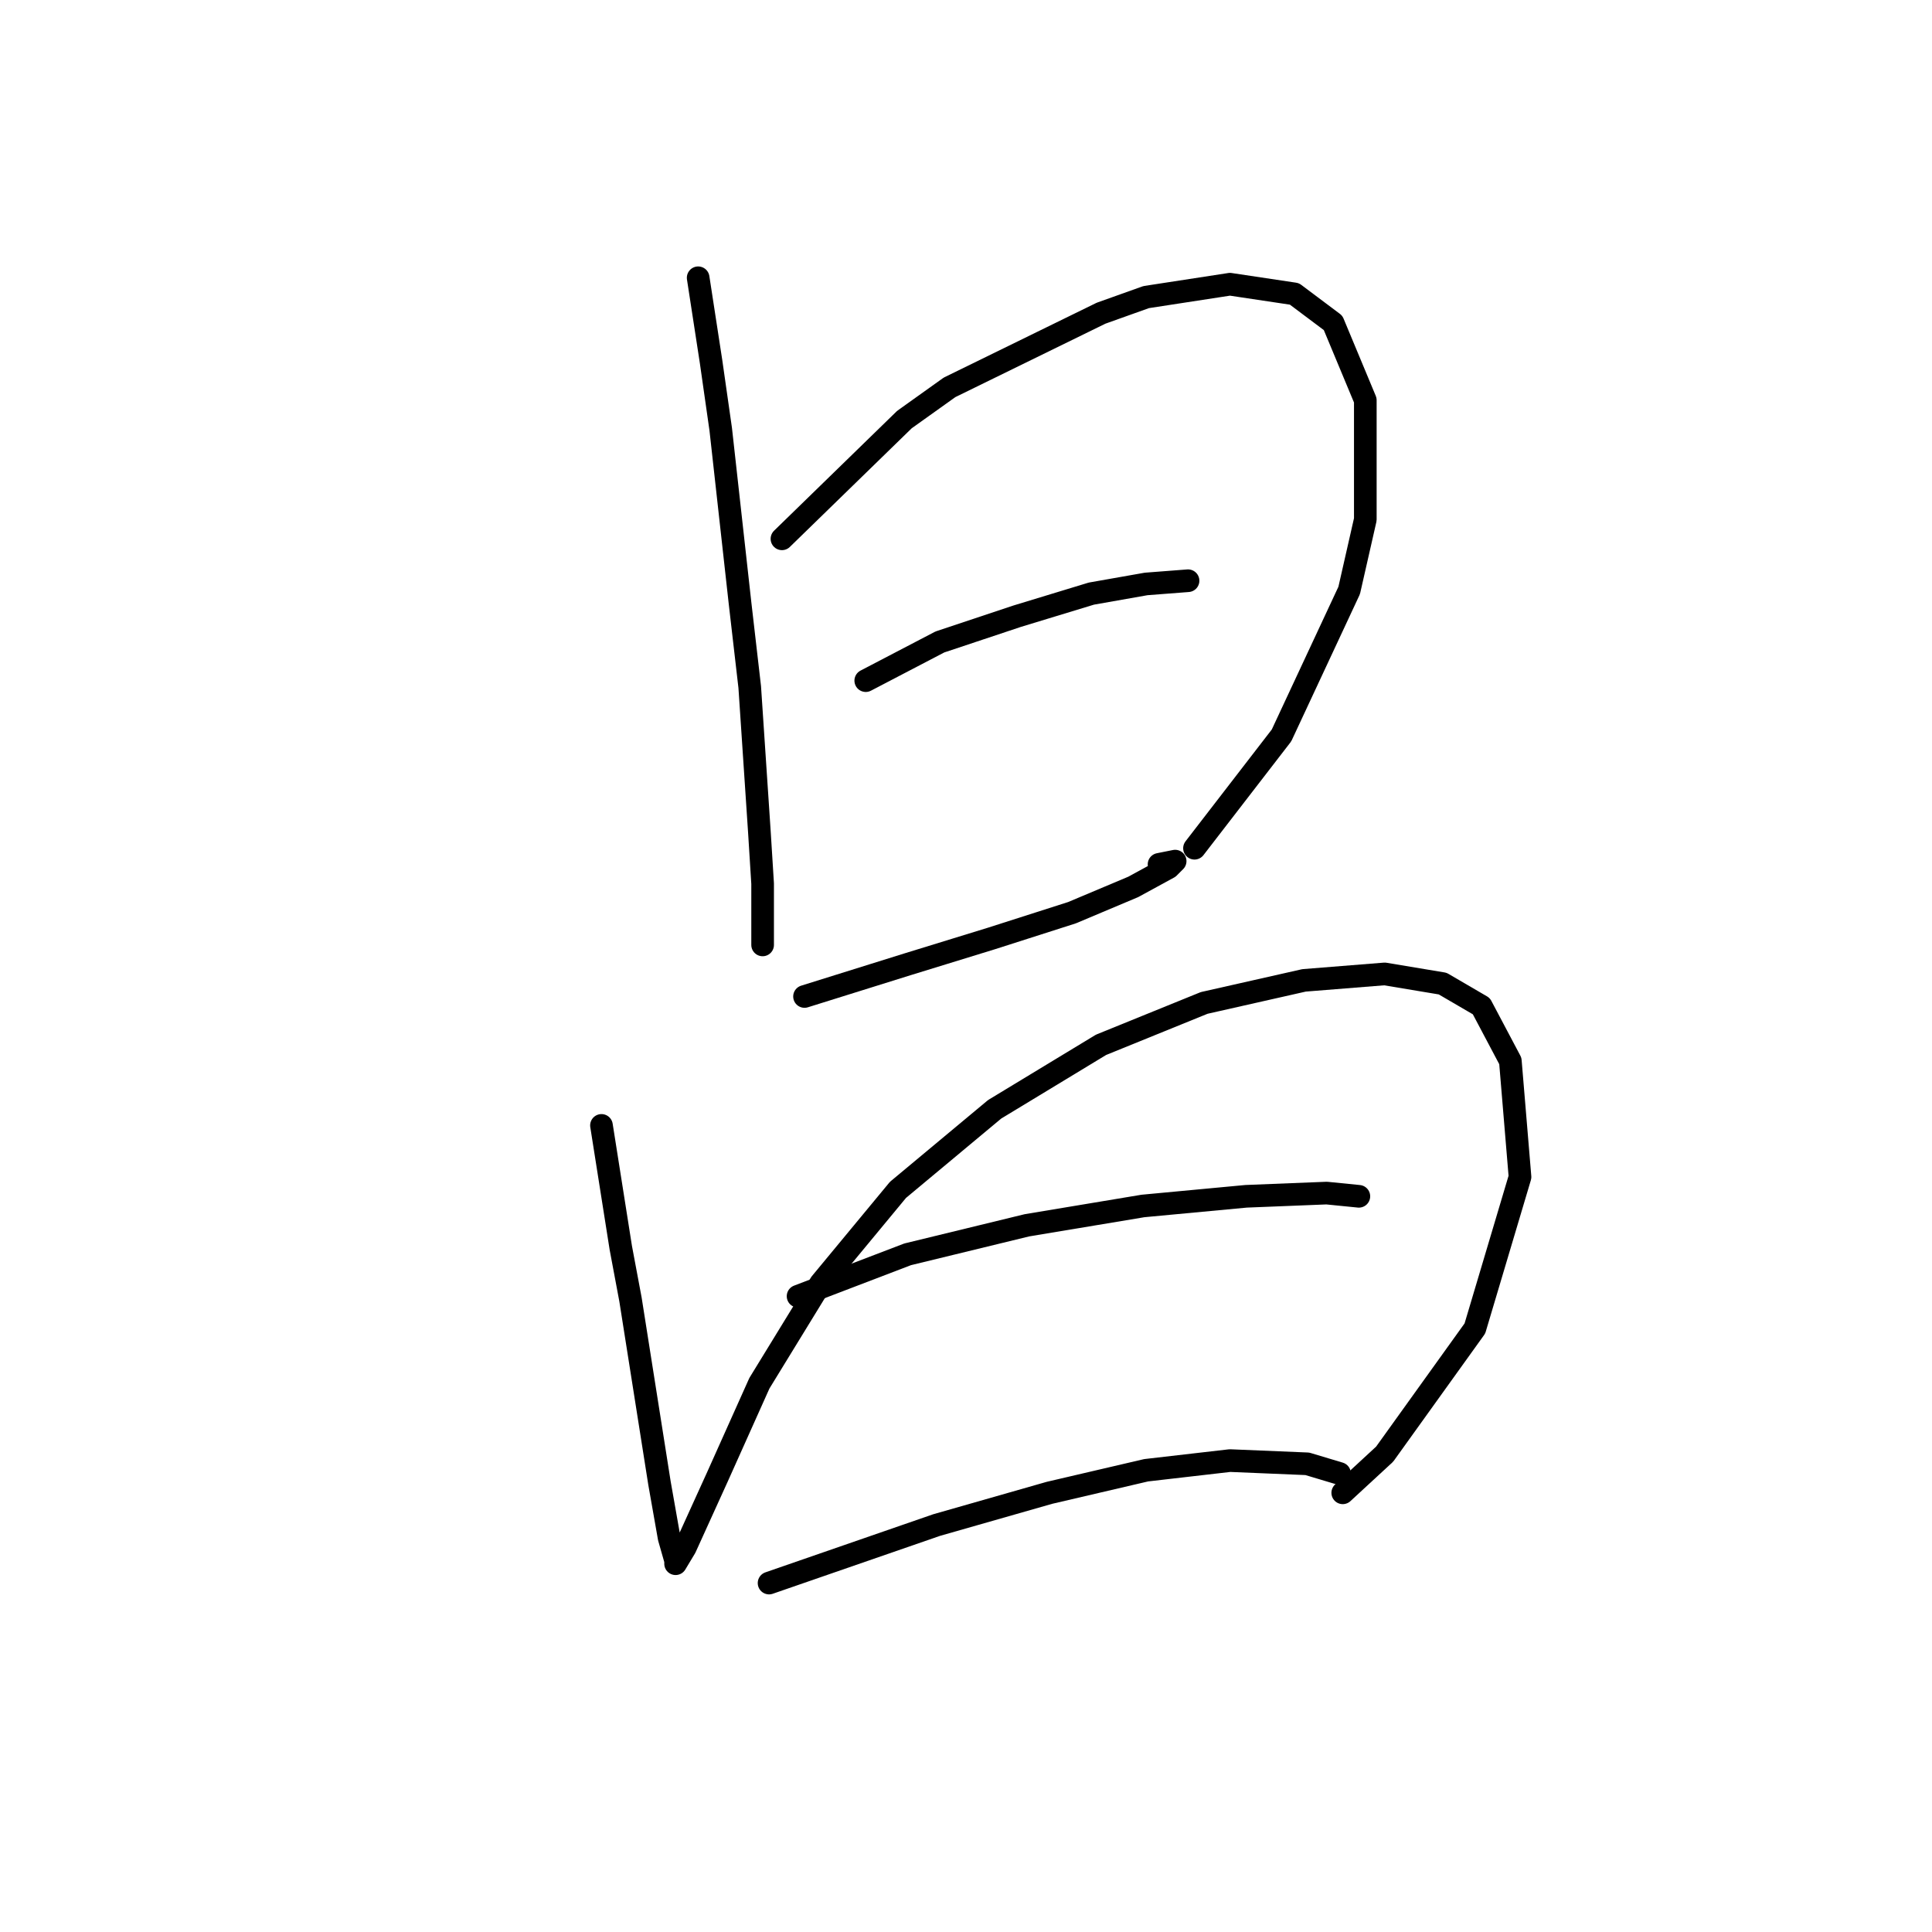 <?xml version="1.0" standalone="no"?>
    <svg width="256" height="256" xmlns="http://www.w3.org/2000/svg" version="1.1">
    <polyline stroke="black" stroke-width="3" stroke-linecap="round" fill="transparent" stroke-linejoin="round" points="92.51 36.806 94.218 47.909 95.499 56.877 98.061 79.938 99.343 91.042 100.624 110.26 101.051 117.092 101.051 125.207 101.051 125.207 " />
        <polyline stroke="black" stroke-width="3" stroke-linecap="round" fill="transparent" stroke-linejoin="round" points="103.613 71.397 119.841 55.596 125.82 51.326 145.892 41.503 151.871 39.368 162.974 37.66 171.515 38.941 176.64 42.785 180.911 53.034 180.911 68.835 178.775 78.23 169.807 97.448 158.276 112.395 158.276 112.395 " />
        <polyline stroke="black" stroke-width="3" stroke-linecap="round" fill="transparent" stroke-linejoin="round" points="114.717 90.188 124.539 85.063 129.664 83.355 134.788 81.647 144.611 78.657 151.871 77.376 157.422 76.949 157.422 76.949 " />
        <polyline stroke="black" stroke-width="3" stroke-linecap="round" fill="transparent" stroke-linejoin="round" points="106.603 132.039 120.268 127.769 131.372 124.352 142.048 120.936 150.162 117.519 154.86 114.957 155.714 114.103 153.579 114.53 153.579 114.53 " />
        <polyline stroke="black" stroke-width="3" stroke-linecap="round" fill="transparent" stroke-linejoin="round" points="79.698 149.122 82.26 165.35 83.542 172.183 87.385 196.525 88.666 203.785 89.52 206.774 89.52 207.201 90.802 205.066 95.072 195.671 100.624 183.286 108.738 170.047 118.987 157.663 131.799 146.986 145.892 138.445 159.558 132.894 172.796 129.904 183.473 129.05 191.16 130.331 196.285 133.321 200.128 140.581 201.409 155.955 195.43 176.026 183.473 192.681 177.921 197.806 177.921 197.806 " />
        <polyline stroke="black" stroke-width="3" stroke-linecap="round" fill="transparent" stroke-linejoin="round" points="105.748 171.756 120.268 166.204 136.07 162.36 151.444 159.798 165.109 158.517 175.786 158.09 180.056 158.517 180.056 158.517 " />
        <polyline stroke="black" stroke-width="3" stroke-linecap="round" fill="transparent" stroke-linejoin="round" points="101.905 209.764 124.112 202.077 139.059 197.806 151.871 194.817 162.974 193.536 173.224 193.963 177.494 195.244 177.494 195.244 " />
        </svg>